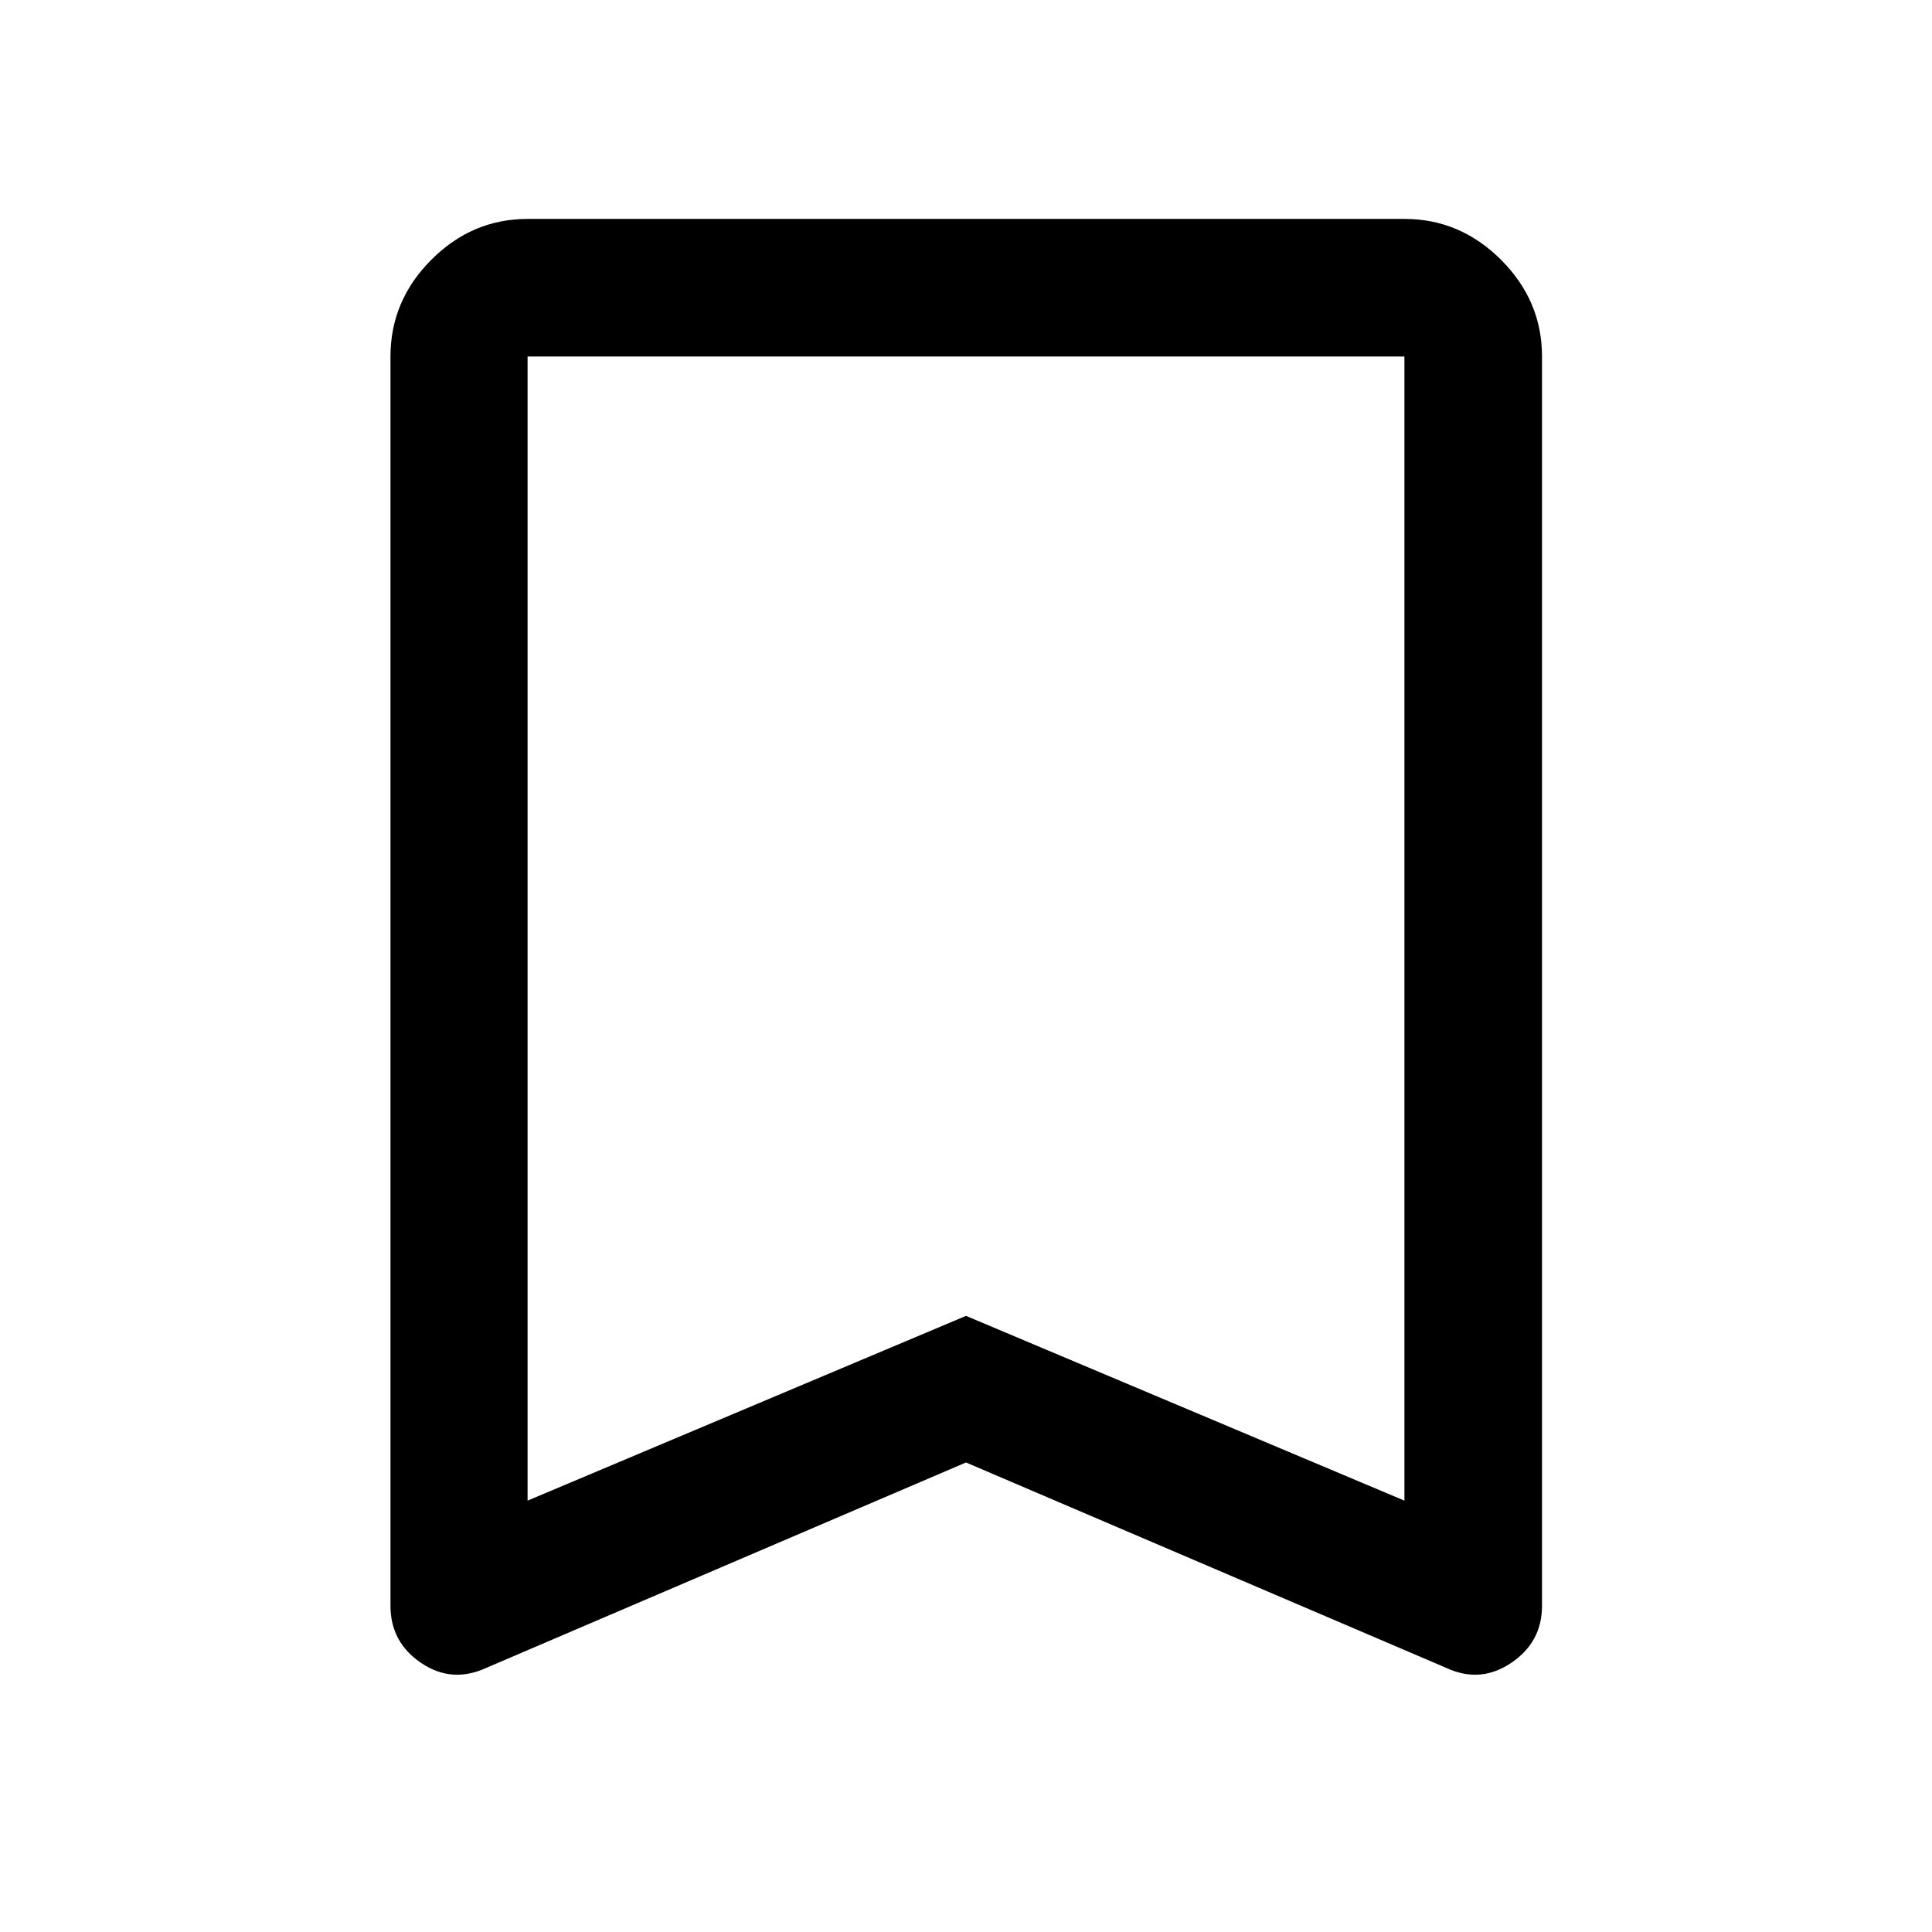 <svg xmlns="http://www.w3.org/2000/svg" width="48" height="48" viewBox="0 96 960 960"><path d="M262.152 841.652 480 749.848l217.848 91.804v-568.5H262.152v568.5Zm-20.391 83.044q-17.152 7.956-32.446-2.348-15.293-10.305-15.293-28.478V273.152q0-27.697 20.265-48.033 20.266-20.337 47.865-20.337h435.696q27.697 0 48.033 20.337 20.337 20.336 20.337 48.033V893.87q0 18.173-15.414 28.478-15.413 10.304-32.326 2.348L480 822.696l-238.239 102Zm20.391-651.544h435.696-435.696Z"/></svg>